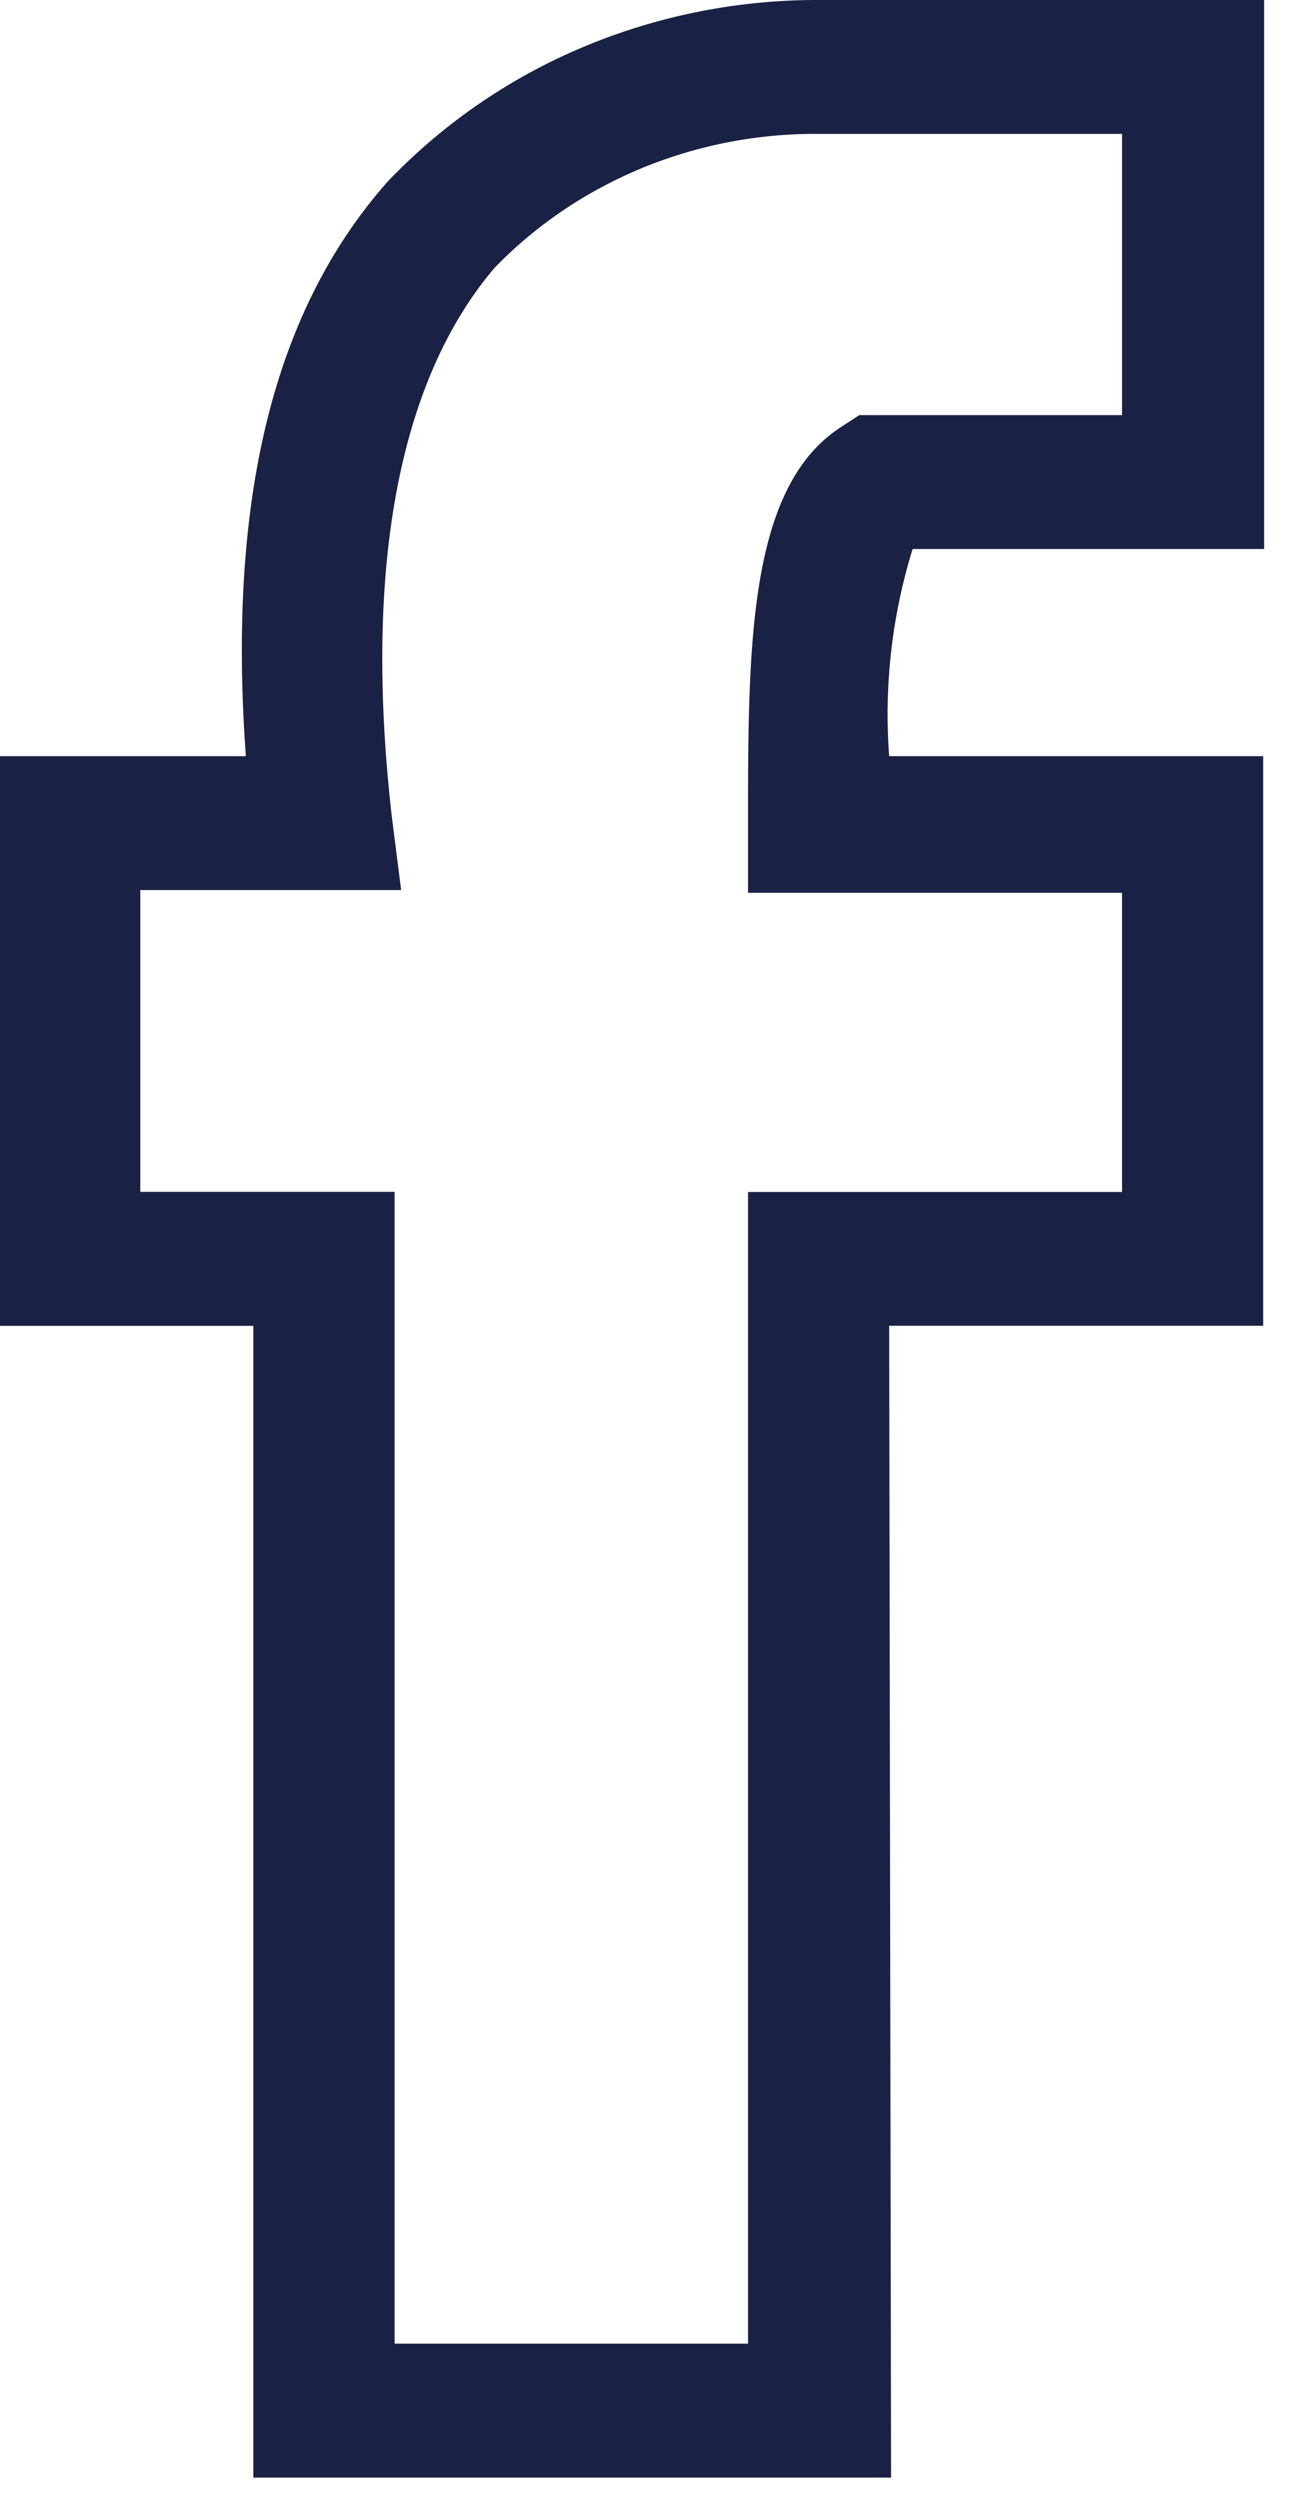 <svg width="11" height="21" fill="none" xmlns="http://www.w3.org/2000/svg"><path d="M7.488 20.813H2.129v-9.675H0V6.352h2.066c-.157-2.168.236-3.75 1.195-4.83A4.879 4.879 0 014.896.397 5.078 5.078 0 016.867 0h3.756v4.612H7.669a4.7 4.7 0 00-.197 1.74h3.143v4.785H7.472l.016 9.675zm-4.172-1.125h2.97v-9.675h3.143V7.5H6.286v-.57c0-1.5 0-2.842.785-3.345l.15-.098h2.208V1.125h-2.53a3.821 3.821 0 00-1.497.284c-.472.194-.897.48-1.246.841-.785.922-1.107 2.468-.864 4.605l.079.622H1.179v2.535h2.137v9.675z" fill="#192144"/></svg>